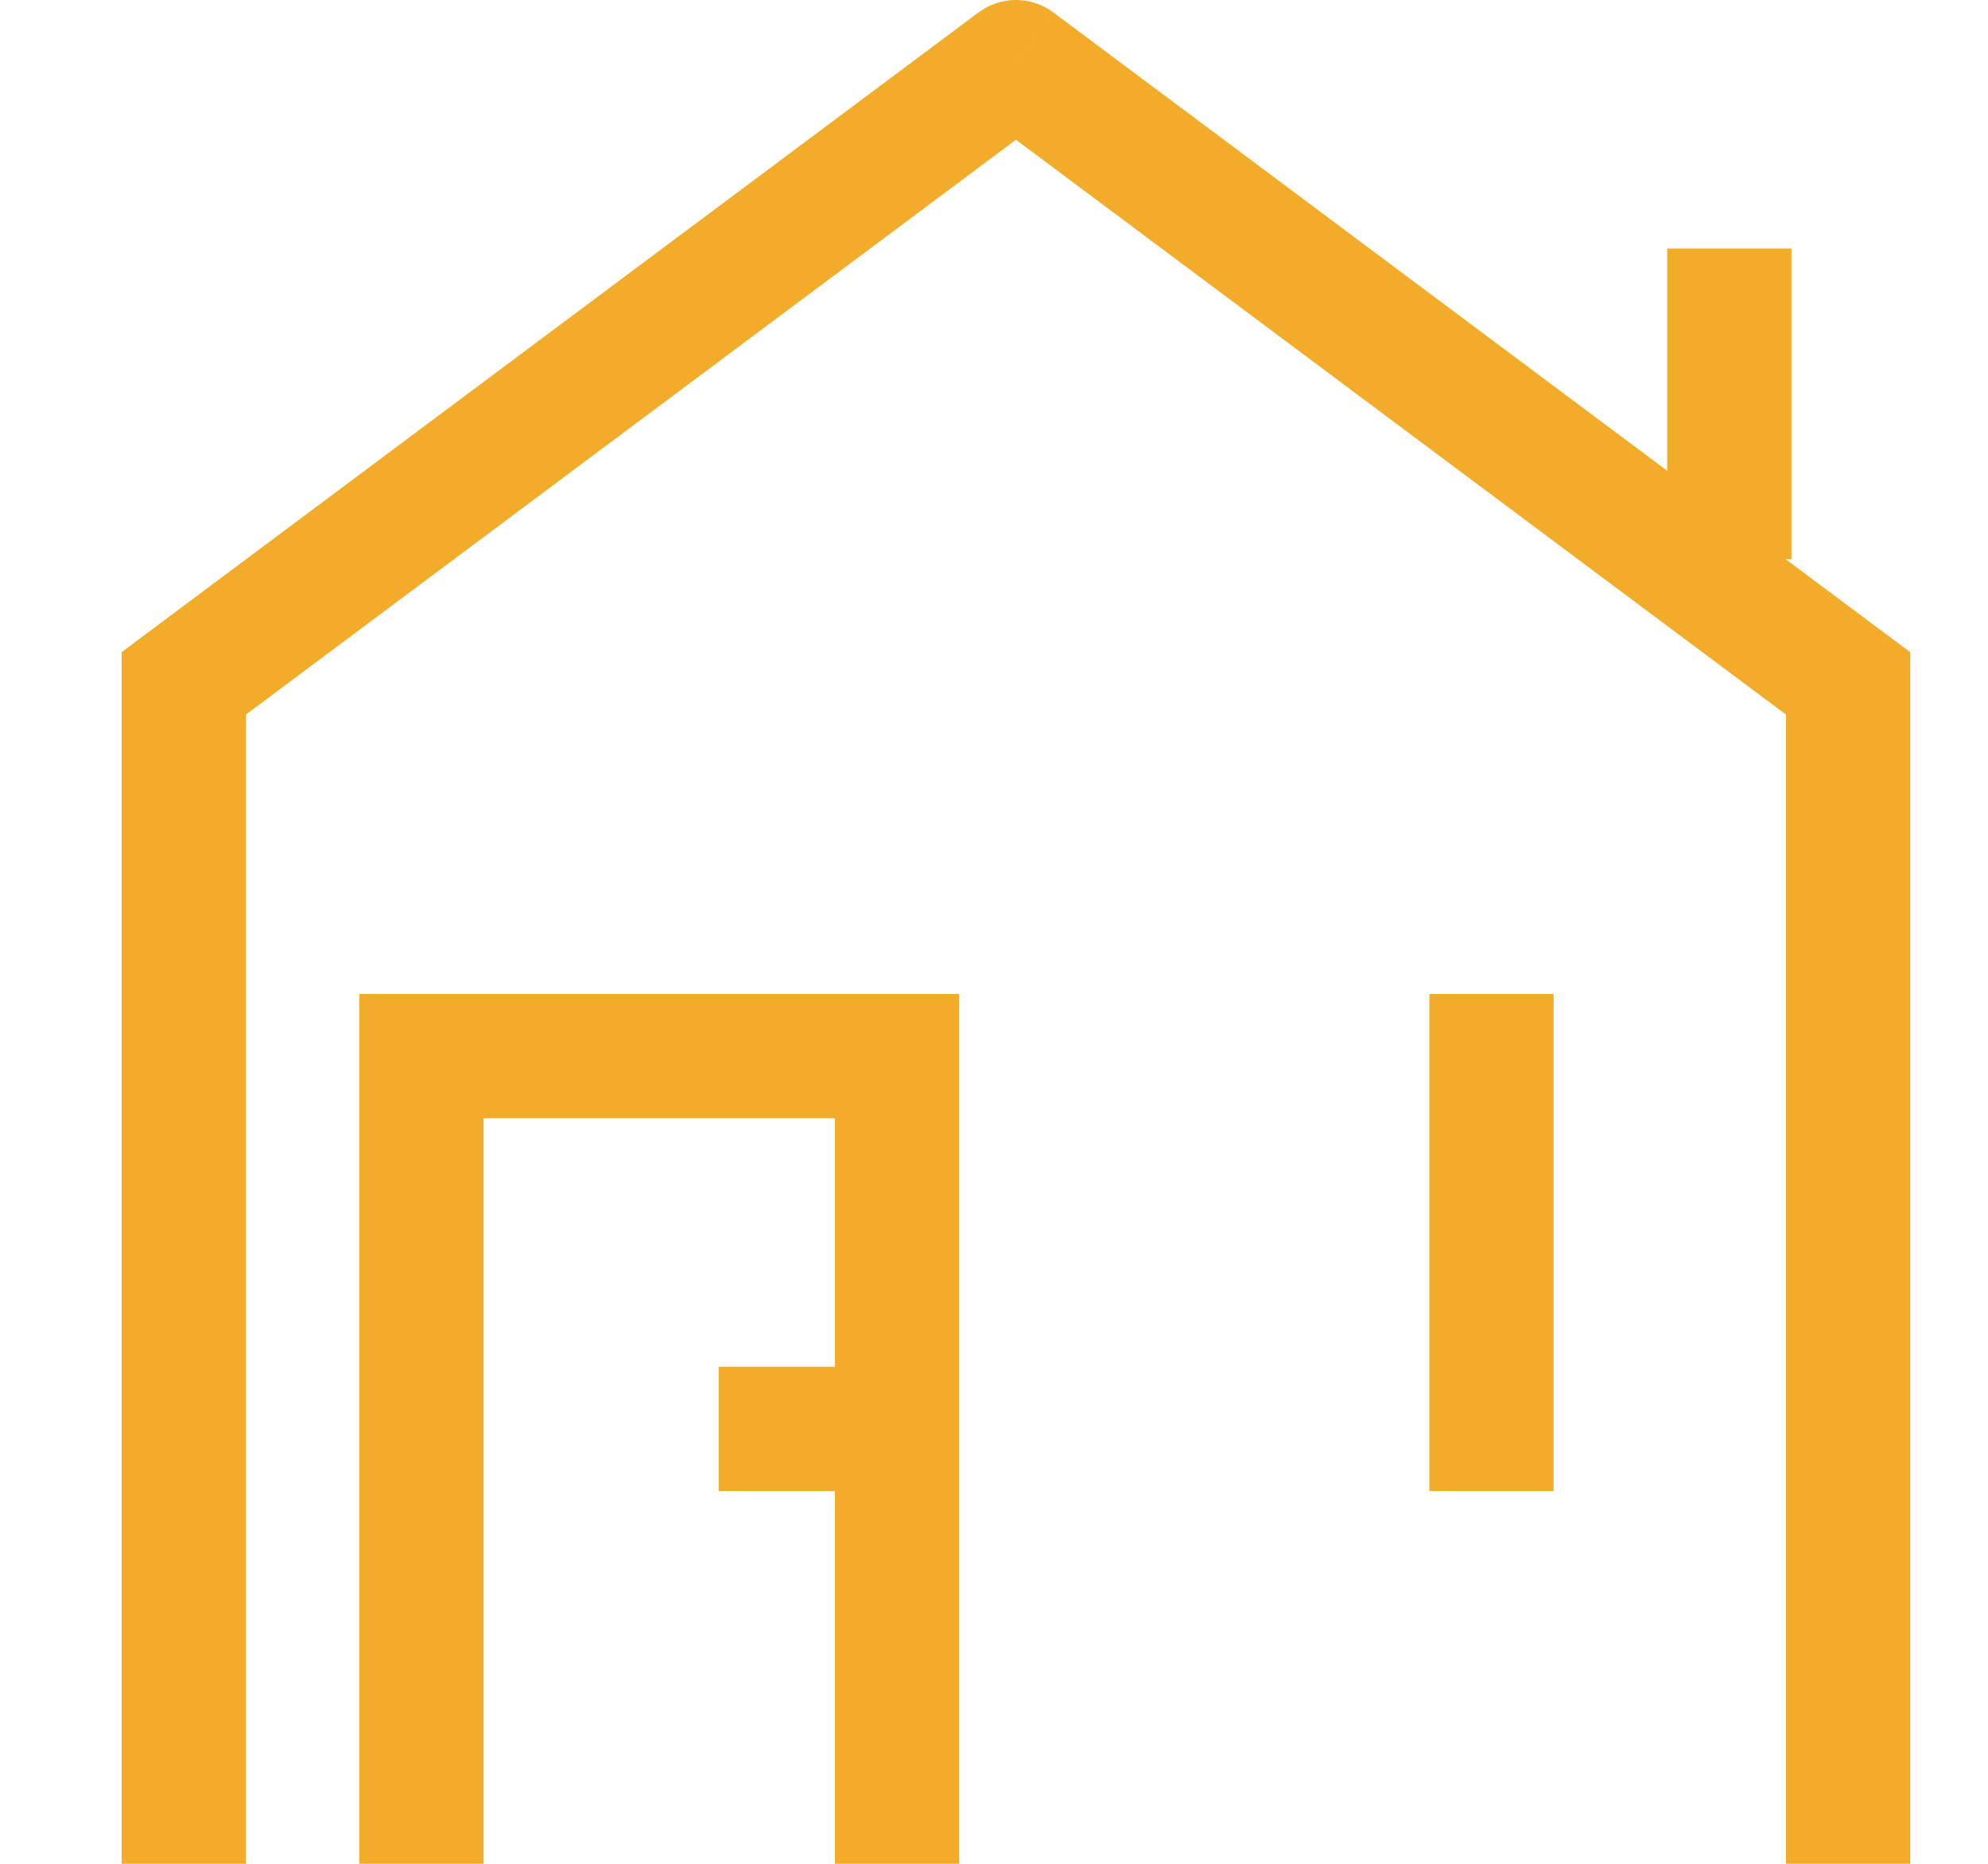 <svg width="16" height="15" viewBox="0 0 16 15" fill="none" xmlns="http://www.w3.org/2000/svg">
<path d="M1.479 5.5L1.179 5.099L0.979 5.249V5.5H1.479ZM8.176 0.5L8.476 0.099C8.298 -0.033 8.055 -0.033 7.877 0.099L8.176 0.5ZM14.874 5.5H15.374V5.249L15.173 5.099L14.874 5.5ZM3.392 8.5V8H2.892V8.5H3.392ZM7.22 8.5H7.72V8H7.22V8.5ZM1.979 15V5.5H0.979V15H1.979ZM1.778 5.901L8.476 0.901L7.877 0.099L1.179 5.099L1.778 5.901ZM7.877 0.901L14.575 5.901L15.173 5.099L8.476 0.099L7.877 0.901ZM14.374 5.5V15H15.374V5.5H14.374ZM3.892 15V8.5H2.892V15H3.892ZM3.392 9H7.22V8H3.392V9ZM6.72 8.5V15H7.72V8.5H6.72ZM5.784 12H7.22V11H5.784V12ZM11.504 8V12H12.504V8H11.504ZM13.418 2V4.5H14.418V2H13.418Z" fill="#F2AC29"/>
</svg>
